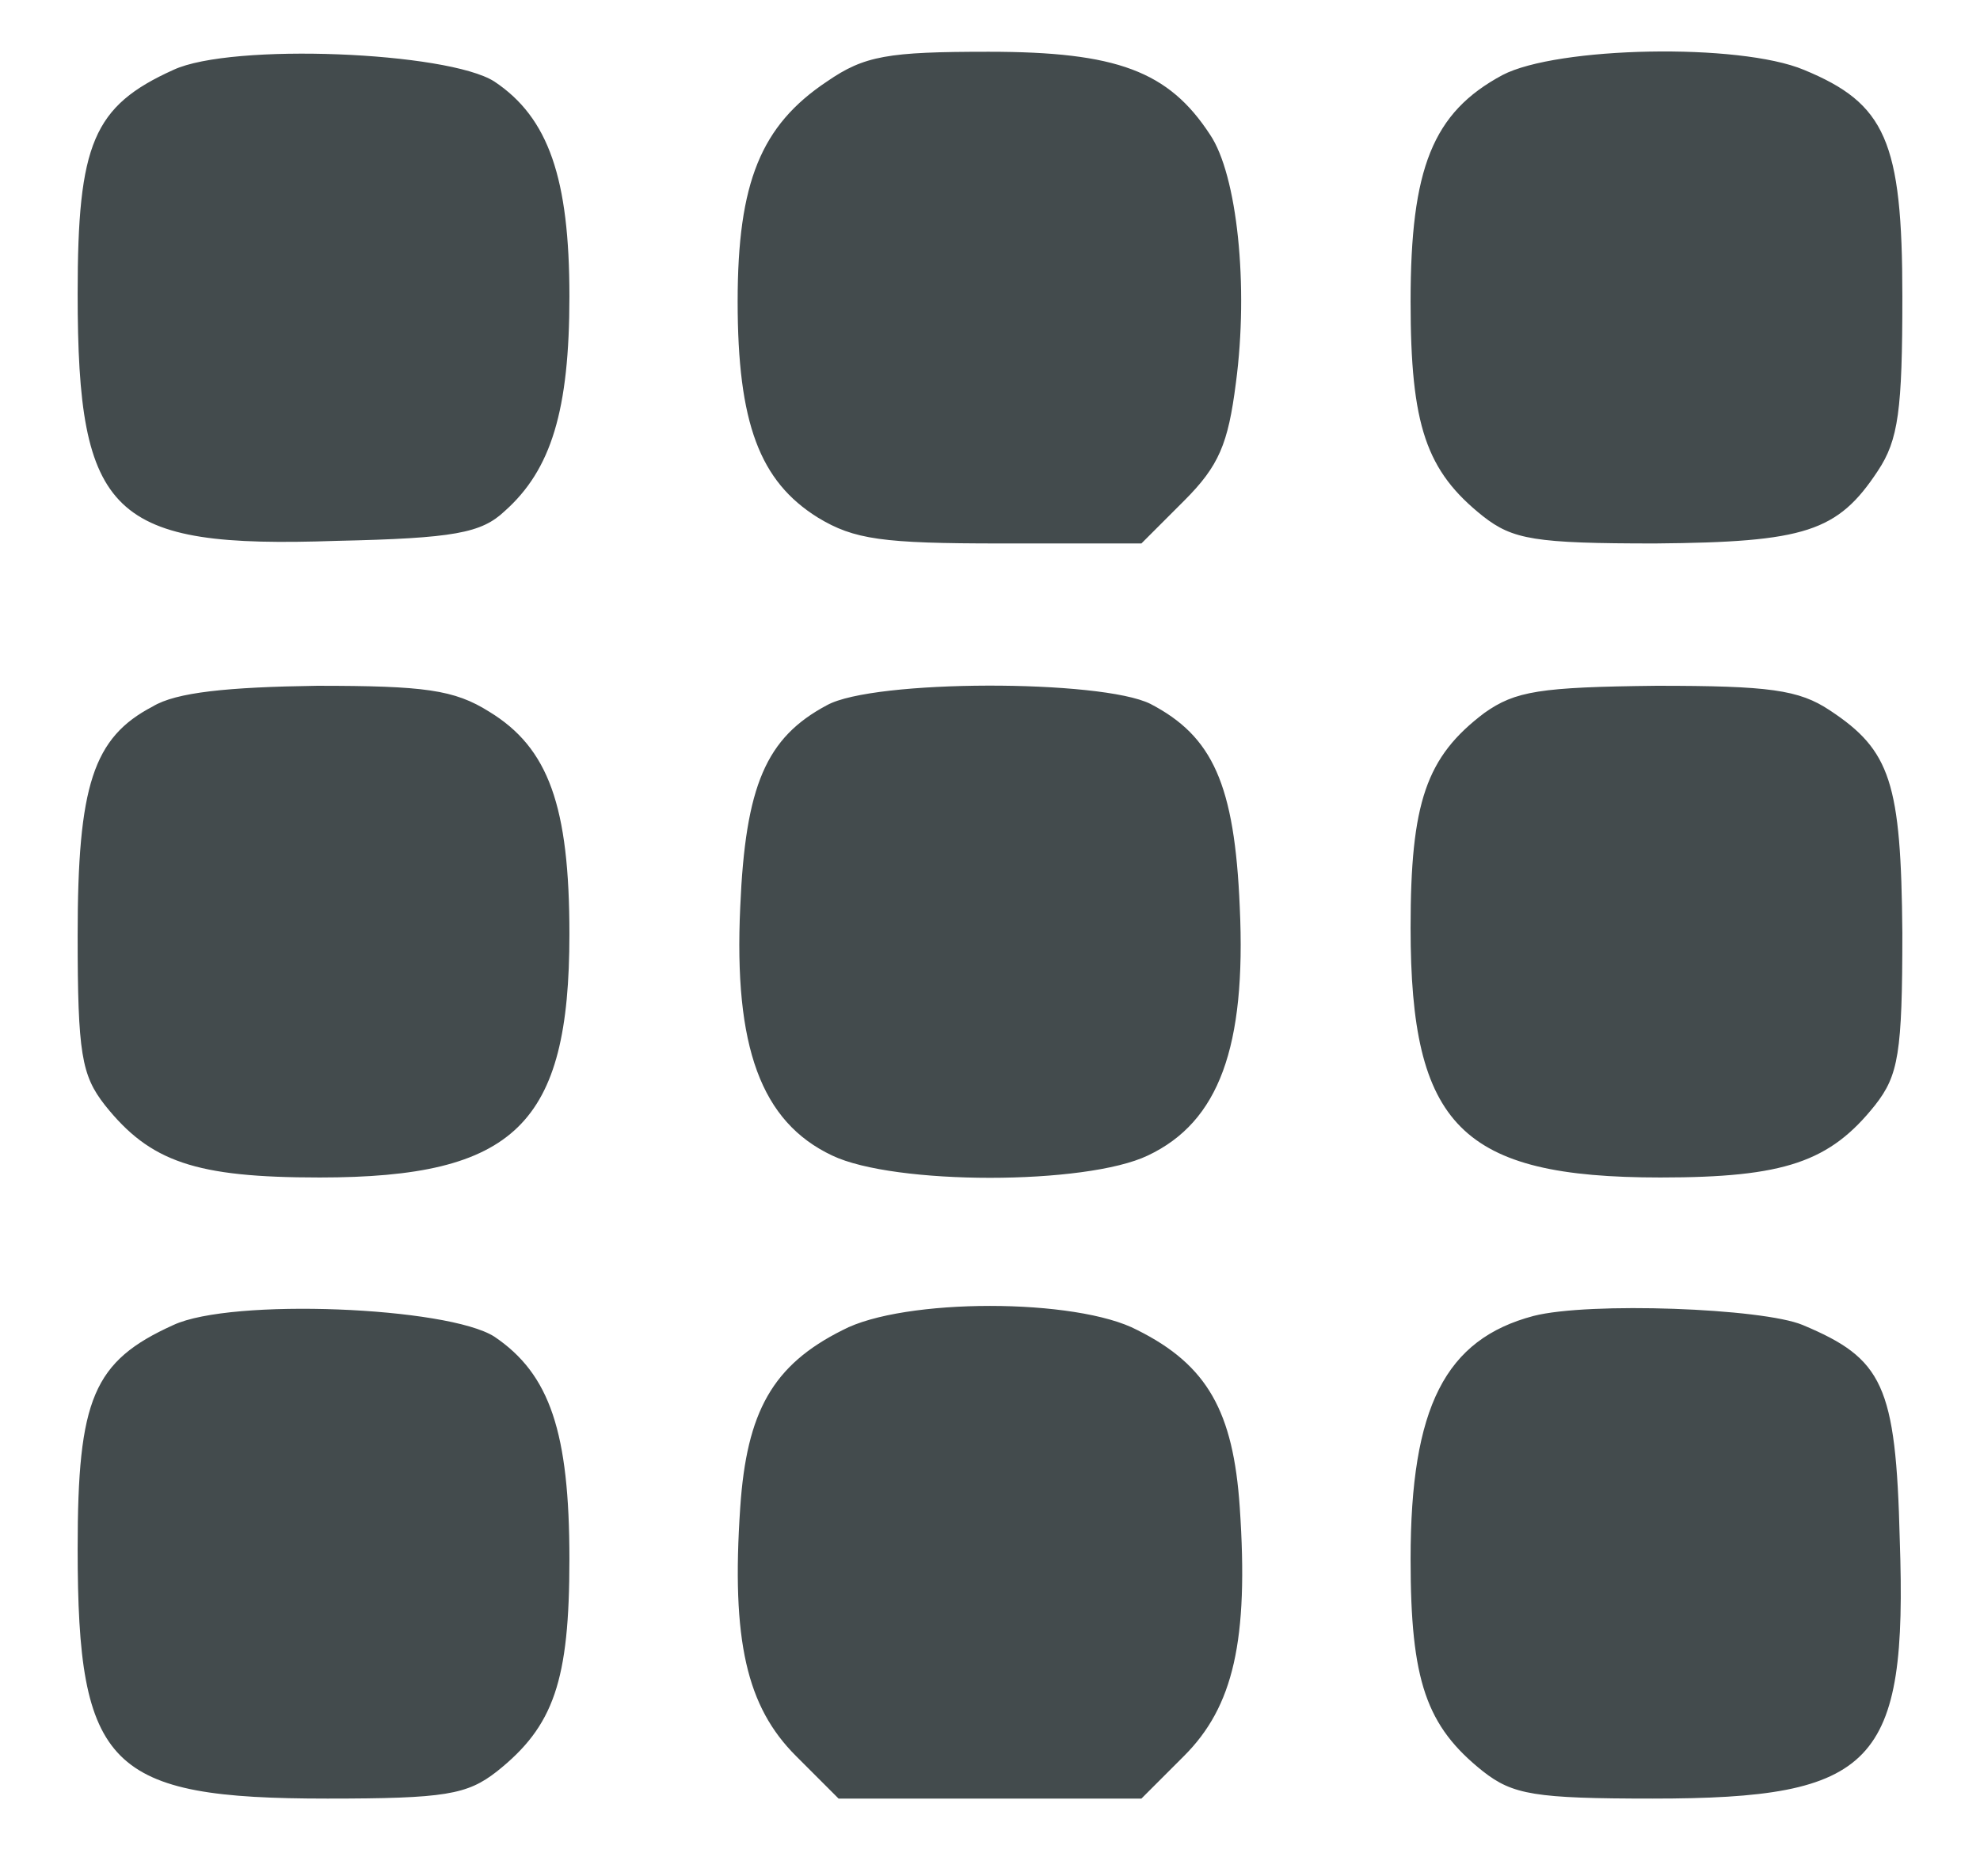 <svg version="1.0" xmlns="http://www.w3.org/2000/svg" width="204" height="193.333" viewBox="0 0 153 145"><path d="M13.4 5.4C7.2 8.2 6 11.1 6 22.7c0 17.2 2.6 19.7 20 19.1 9.1-.2 11.2-.6 13-2.3 3.6-3.2 5-7.8 5-16.6 0-9.1-1.6-13.8-5.8-16.6-3.6-2.3-20.3-3-24.8-.9zm50.5.9c-5.1 3.4-6.9 7.8-6.9 17 0 9.4 1.7 13.9 6.2 16.7 2.8 1.7 5 2 14.1 2h10.9l3.3-3.3c2.7-2.7 3.4-4.4 4-9.1 1-7.5.1-16.1-2-19.2C90.3 5.5 86.3 4 76.4 4c-7.8 0-9.6.3-12.5 2.3zm52.2-.5c-5.4 2.9-7.1 7.2-7.1 17.5 0 9.6 1.2 13.1 5.6 16.6 2.3 1.8 4 2.1 13.3 2.1 11.6-.1 14.1-.9 17.2-5.6 1.6-2.4 1.9-4.7 1.9-13.5 0-12-1.3-14.9-7.6-17.5-5-2.1-19.1-1.8-23.3.4zM11.8 54.6C7.2 57 6 60.7 6 72.3c0 9.1.3 10.8 2.1 13.1 3.5 4.4 7 5.6 16.6 5.6C39.8 91 44 86.9 44 72.2c0-9.9-1.6-14.4-6.2-17.2-2.7-1.7-5-2-13.3-2-6.9.1-10.9.5-12.7 1.6zm52.1-.1c-4.7 2.5-6.3 6.2-6.7 15.6-.5 10.8 1.6 16.6 7.1 19.2 4.8 2.3 19.6 2.3 24.4 0 5.5-2.6 7.6-8.4 7.1-19.2-.4-9.5-2.1-13.2-6.9-15.7-3.8-1.9-21.4-1.9-25 .1zm50.8.6c-4.5 3.4-5.7 6.9-5.7 16.6C109 87 112.9 91 128.3 91c9.6 0 13.1-1.2 16.6-5.6 1.8-2.3 2.1-4 2.1-13.3-.1-11.6-.9-14.1-5.6-17.2-2.4-1.6-4.7-1.9-13.4-1.9-9 .1-10.9.4-13.3 2.1zM13.4 102.4c-6.2 2.8-7.4 5.7-7.4 17.3C6 136.6 8.4 139 25.3 139c9.1 0 10.8-.3 13.1-2.1 4.4-3.5 5.6-7 5.6-16.4 0-9.8-1.5-14.3-5.8-17.2-3.6-2.3-20.3-3-24.8-.9zm51.7.4c-5.4 2.7-7.4 6.3-7.9 13.7-.7 10.3.5 15.4 4.3 19.2l3.3 3.3h23.4l3.3-3.3c3.8-3.8 5-8.9 4.3-19.2-.5-7.4-2.5-11-7.9-13.7-4.7-2.5-18.1-2.5-22.8 0zm53.4-1.1c-6.8 1.8-9.5 7-9.5 18.8 0 9.4 1.2 12.9 5.6 16.4 2.3 1.8 4 2.1 13.1 2.1 17.2 0 19.7-2.6 19.1-20-.3-12-1.3-14-7.5-16.6-3.1-1.3-16.5-1.8-20.8-.7z" fill="#434B4D"/></svg>
